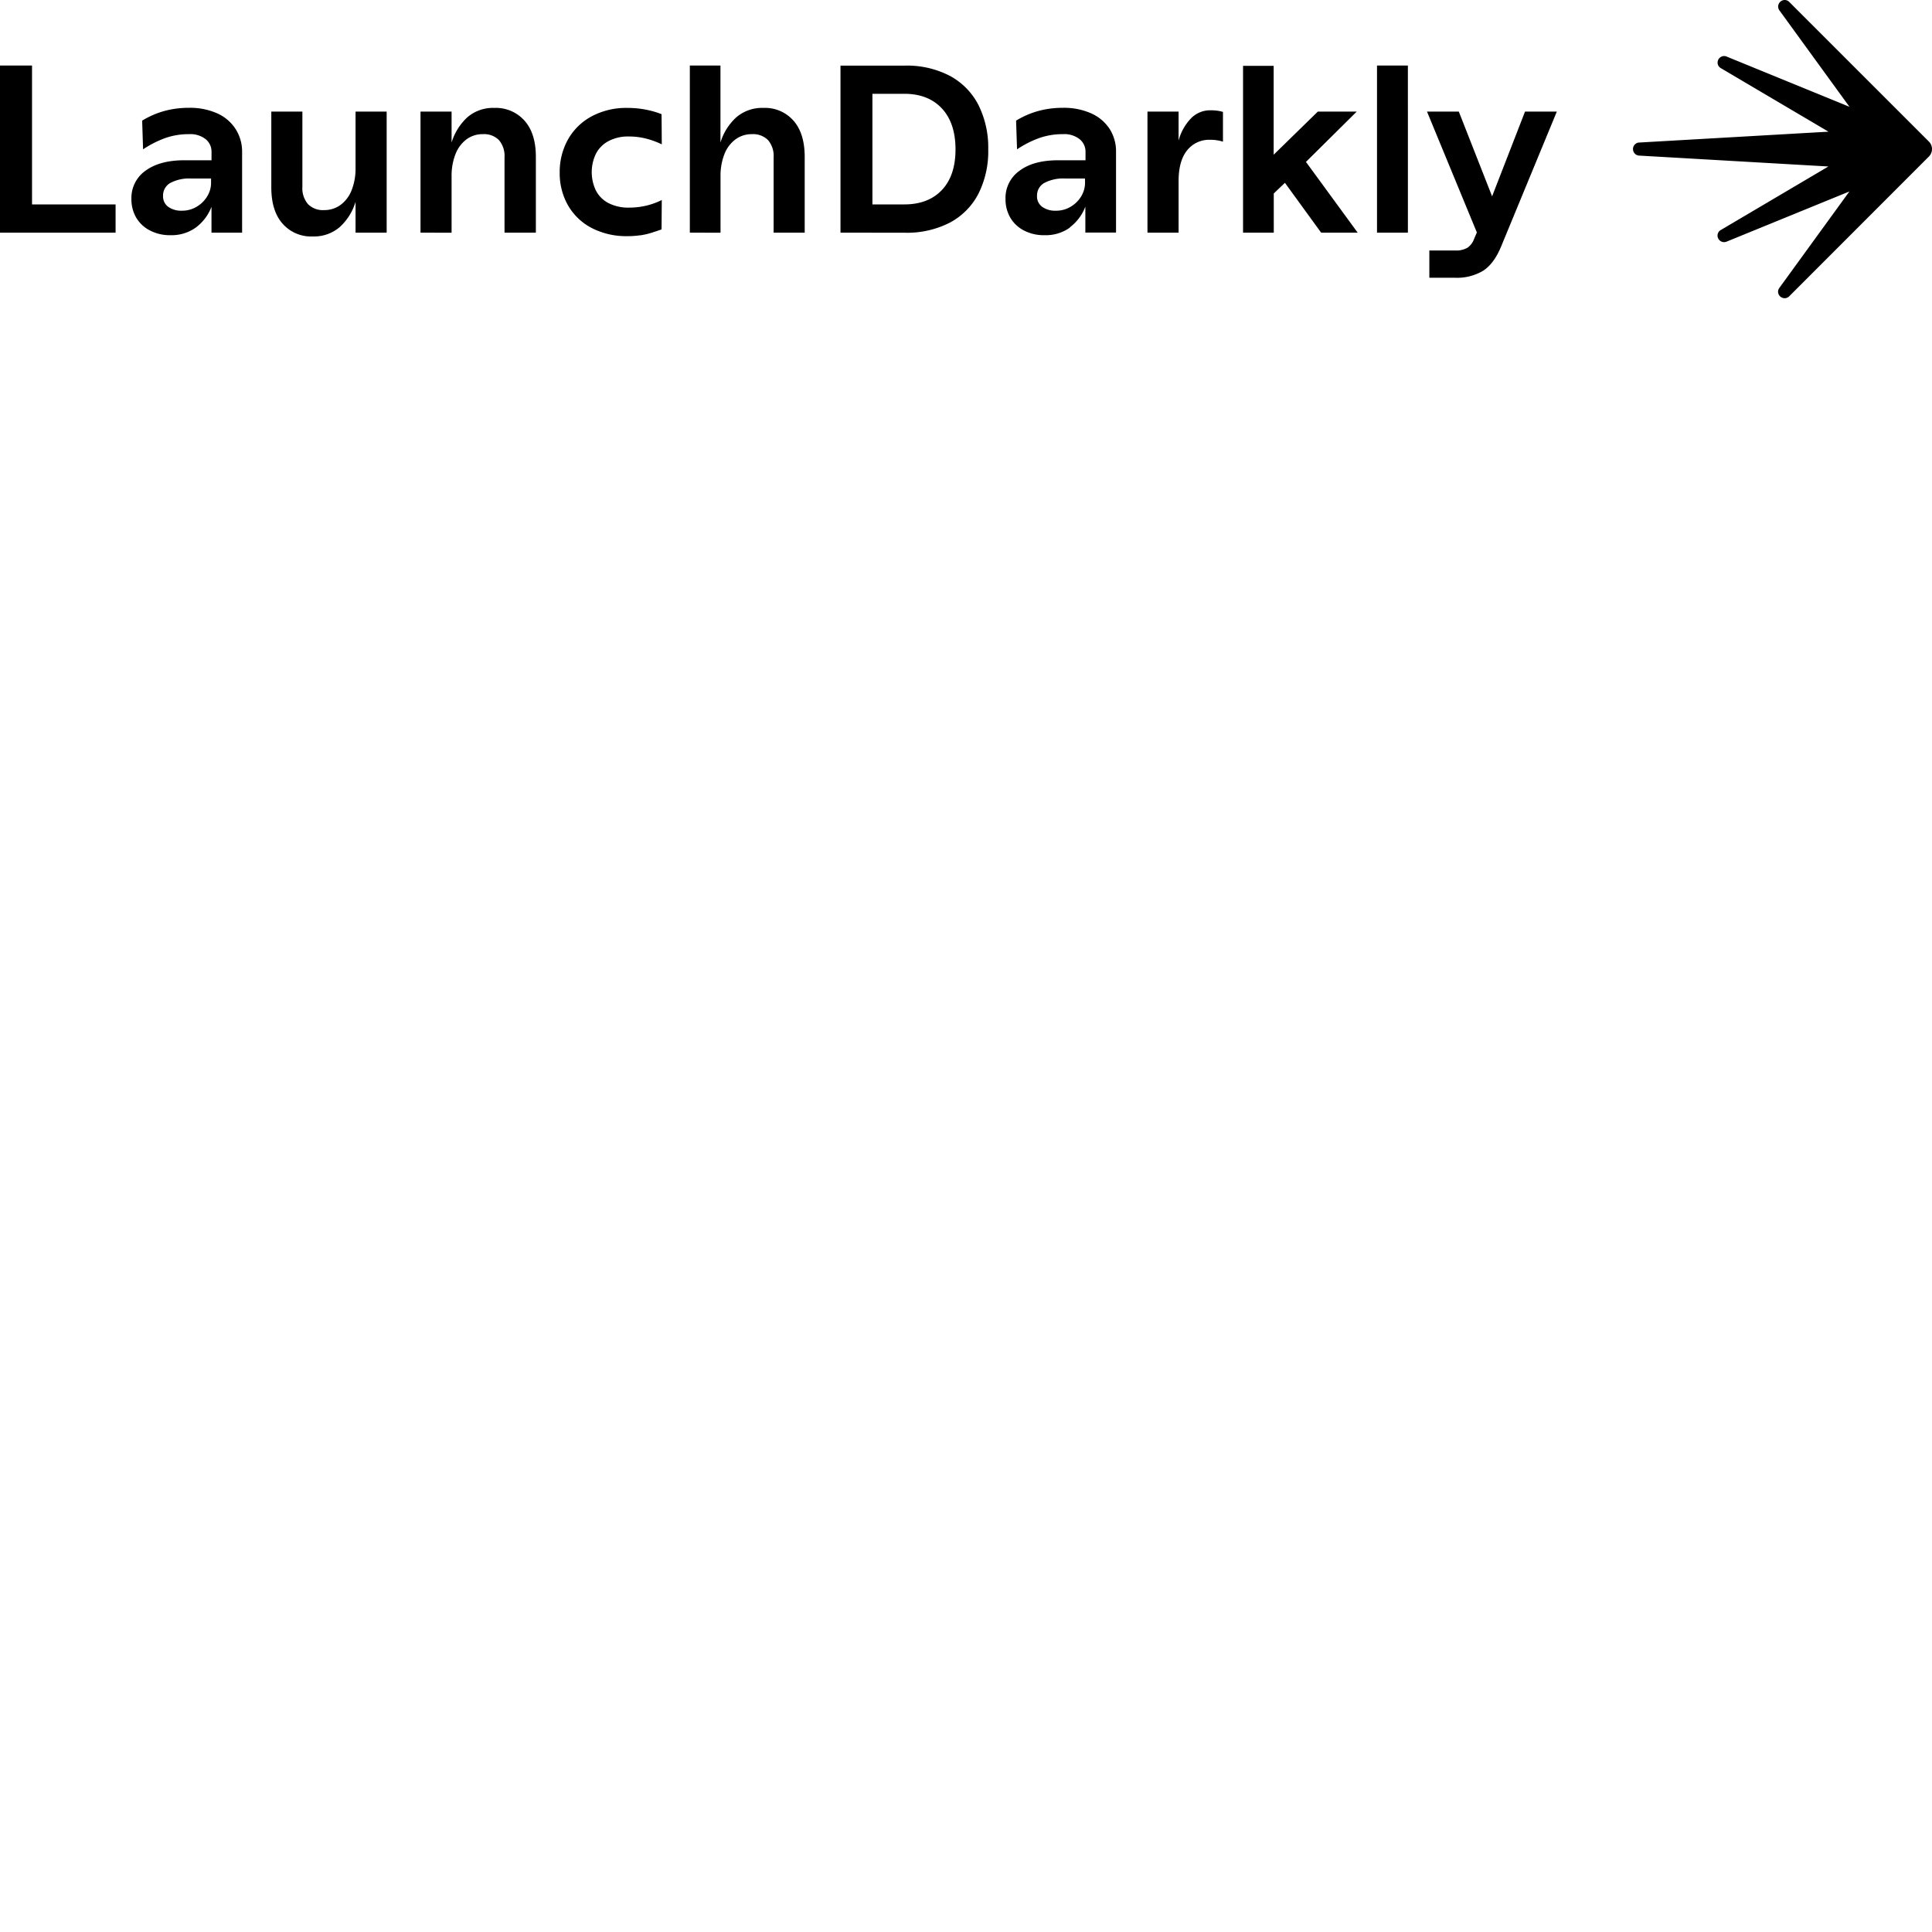 <svg xmlns="http://www.w3.org/2000/svg" version="1.1" viewBox="0 0 512 512" fill="currentColor"><path d="M30.632 61.656v-7.485H8.489v-36.8H0v44.285zm21.261-1.352a12.328 12.328 0 0 0 4.153-5.505v6.857h8.114V40.272a11.028 11.028 0 0 0-1.745-6.107a11.246 11.246 0 0 0-4.833-4.118a17.685 17.685 0 0 0-7.52-1.474a25.231 25.231 0 0 0-4.59.401a22.99 22.99 0 0 0-4.188 1.195a24.027 24.027 0 0 0-3.611 1.798l.244 7.607a27.508 27.508 0 0 1 5.854-2.983a18.75 18.75 0 0 1 6.351-1.039a6.56 6.56 0 0 1 4.363 1.318a4.24 4.24 0 0 1 1.57 3.402v2.199h-7.198c-4.321 0-7.738.913-10.251 2.74a8.82 8.82 0 0 0-3.778 7.572a9.597 9.597 0 0 0 1.257 4.877a8.925 8.925 0 0 0 3.638 3.412a11.394 11.394 0 0 0 5.444 1.256a11.037 11.037 0 0 0 6.726-2.024m-7.328-5.505a3.394 3.394 0 0 1-1.352-2.897a3.795 3.795 0 0 1 1.884-3.394a10.626 10.626 0 0 1 5.601-1.195h5.235v1.256a6.77 6.77 0 0 1-.873 3.211a7.852 7.852 0 0 1-2.713 2.862a7.407 7.407 0 0 1-4.161 1.195a5.924 5.924 0 0 1-3.621-1.038m45.446 5.4a14.744 14.744 0 0 0 4.214-6.718v8.175h8.245v-32.08h-8.245v14.971a15.573 15.573 0 0 1-1.003 5.759a8.847 8.847 0 0 1-2.923 3.96a7.294 7.294 0 0 1-4.44 1.414a5.54 5.54 0 0 1-4.241-1.588a6.474 6.474 0 0 1-1.483-4.598V29.576h-8.236v20.067c0 4.152.986 7.351 2.957 9.597a10.033 10.033 0 0 0 8.027 3.42c2.6.093 5.14-.784 7.128-2.46m29.663 1.475v-14.99a15.573 15.573 0 0 1 1.004-5.757a8.934 8.934 0 0 1 2.896-3.961a7.137 7.137 0 0 1 4.406-1.414a5.54 5.54 0 0 1 4.24 1.57a6.465 6.465 0 0 1 1.483 4.59v19.944h8.306V41.59c0-4.153-.997-7.352-2.992-9.597a10.13 10.13 0 0 0-8.018-3.394a10.356 10.356 0 0 0-7.137 2.478a14.997 14.997 0 0 0-4.188 6.7v-8.2h-8.236v32.08zm50.036.689a19.56 19.56 0 0 0 2.992-.69c.925-.296 1.745-.584 2.617-.872l.061-7.8a18.644 18.644 0 0 1-4.187 1.51c-1.453.34-2.94.51-4.432.506a11.42 11.42 0 0 1-5.567-1.23a7.747 7.747 0 0 1-3.306-3.368a11.272 11.272 0 0 1 0-9.597a7.94 7.94 0 0 1 3.306-3.394a10.95 10.95 0 0 1 5.444-1.256c1.56-.008 3.113.183 4.624.567a22.5 22.5 0 0 1 4.118 1.51l-.06-7.992a21.89 21.89 0 0 0-2.705-.873a25.17 25.17 0 0 0-6.29-.785a19.43 19.43 0 0 0-9.537 2.233a15.704 15.704 0 0 0-6.255 6.108a17.606 17.606 0 0 0-2.207 8.803a17.1 17.1 0 0 0 2.233 8.724a15.451 15.451 0 0 0 6.29 5.977a19.936 19.936 0 0 0 9.406 2.137c1.144.008 2.287-.07 3.42-.236zm21.235-.69V46.686a15.573 15.573 0 0 1 1.003-5.758a8.847 8.847 0 0 1 2.923-3.961a7.198 7.198 0 0 1 4.362-1.414a5.619 5.619 0 0 1 4.302 1.57a6.465 6.465 0 0 1 1.483 4.59v19.944h8.236V41.59c0-4.153-.986-7.352-2.958-9.597a10.033 10.033 0 0 0-7.983-3.394a10.47 10.47 0 0 0-7.171 2.478a14.832 14.832 0 0 0-4.214 6.7V17.371h-8.114v44.285zm48.814 0c4.168.124 8.3-.806 12.013-2.704a18.051 18.051 0 0 0 7.547-7.678a25.04 25.04 0 0 0 2.574-11.7a25.301 25.301 0 0 0-2.574-11.725a18.19 18.19 0 0 0-7.547-7.739a24.594 24.594 0 0 0-12.013-2.739h-17.022v44.268zm-8.559-7.502V24.856h8.428c4.24 0 7.564 1.291 9.972 3.874c2.408 2.582 3.615 6.197 3.62 10.844c0 4.654-1.206 8.251-3.62 10.793c-2.414 2.541-5.738 3.81-9.972 3.804zm52.277 6.107a12.398 12.398 0 0 0 4.153-5.505v6.857h8.131V40.272a11.028 11.028 0 0 0-1.7-6.107a11.272 11.272 0 0 0-4.878-4.118a17.676 17.676 0 0 0-7.512-1.474a25.301 25.301 0 0 0-4.597.401a22.893 22.893 0 0 0-4.18 1.195a23.73 23.73 0 0 0-3.62 1.798l.253 7.607a27.308 27.308 0 0 1 5.854-2.983a18.723 18.723 0 0 1 6.351-1.039a6.535 6.535 0 0 1 4.363 1.318a4.249 4.249 0 0 1 1.579 3.402v2.199h-7.172c-4.362 0-7.738.872-10.26 2.74a8.83 8.83 0 0 0-3.769 7.572a9.597 9.597 0 0 0 1.257 4.877a8.873 8.873 0 0 0 3.603 3.412a11.342 11.342 0 0 0 5.435 1.256c2.42.087 4.803-.624 6.78-2.024zm-7.328-5.505a3.368 3.368 0 0 1-1.326-2.87a3.795 3.795 0 0 1 1.884-3.395a10.609 10.609 0 0 1 5.601-1.195h5.235v1.256a6.875 6.875 0 0 1-.872 3.211a7.852 7.852 0 0 1-2.705 2.862a7.416 7.416 0 0 1-4.18 1.195a5.898 5.898 0 0 1-3.611-1.038zm36.19 6.883V47.985c0-3.56.75-6.282 2.259-8.14a7.442 7.442 0 0 1 6.107-2.8c1.15-.01 2.295.158 3.394.497v-7.879a9.1 9.1 0 0 0-1.606-.34a13.209 13.209 0 0 0-1.744-.096a7.067 7.067 0 0 0-5.165 2.181a13.497 13.497 0 0 0-3.246 5.846v-7.678h-8.245v32.08zm25.222 0V51.274l2.957-2.827l9.597 13.21h9.685l-13.707-18.75l13.454-13.33h-10.313l-11.7 11.428V17.45h-8.113v44.207zm35.543 0V17.371h-8.183v44.285zm12.52 11.953a13.49 13.49 0 0 0 7.416-1.858c1.925-1.24 3.519-3.389 4.781-6.448l14.753-35.727h-8.428l-8.724 22.457l-8.82-22.457h-8.429l13.21 32.02l-.699 1.63a4.903 4.903 0 0 1-1.745 2.391a5.83 5.83 0 0 1-3.297.76h-6.85v7.232zm87.333 5.417a1.745 1.745 0 0 1-1.57-.977a1.658 1.658 0 0 1 .156-1.745l18.566-25.563l-32.508 13.279c-.22.095-.457.146-.697.148a1.745 1.745 0 0 1-1.667-1.256a1.675 1.675 0 0 1 .716-1.911l28.59-16.882l-50.34-2.897a1.745 1.745 0 0 1 0-3.437l50.366-2.888l-28.599-16.882a1.675 1.675 0 0 1-.715-1.91a1.745 1.745 0 0 1 1.657-1.257c.242 0 .48.053.698.157l32.517 13.296L471.56 2.748a1.658 1.658 0 0 1-.157-1.745A1.745 1.745 0 0 1 472.965 0c.459.003.896.192 1.213.523l37 36.992a2.81 2.81 0 0 1 0 3.97l-37.017 37.036a1.684 1.684 0 0 1-1.204.506"/></svg>
